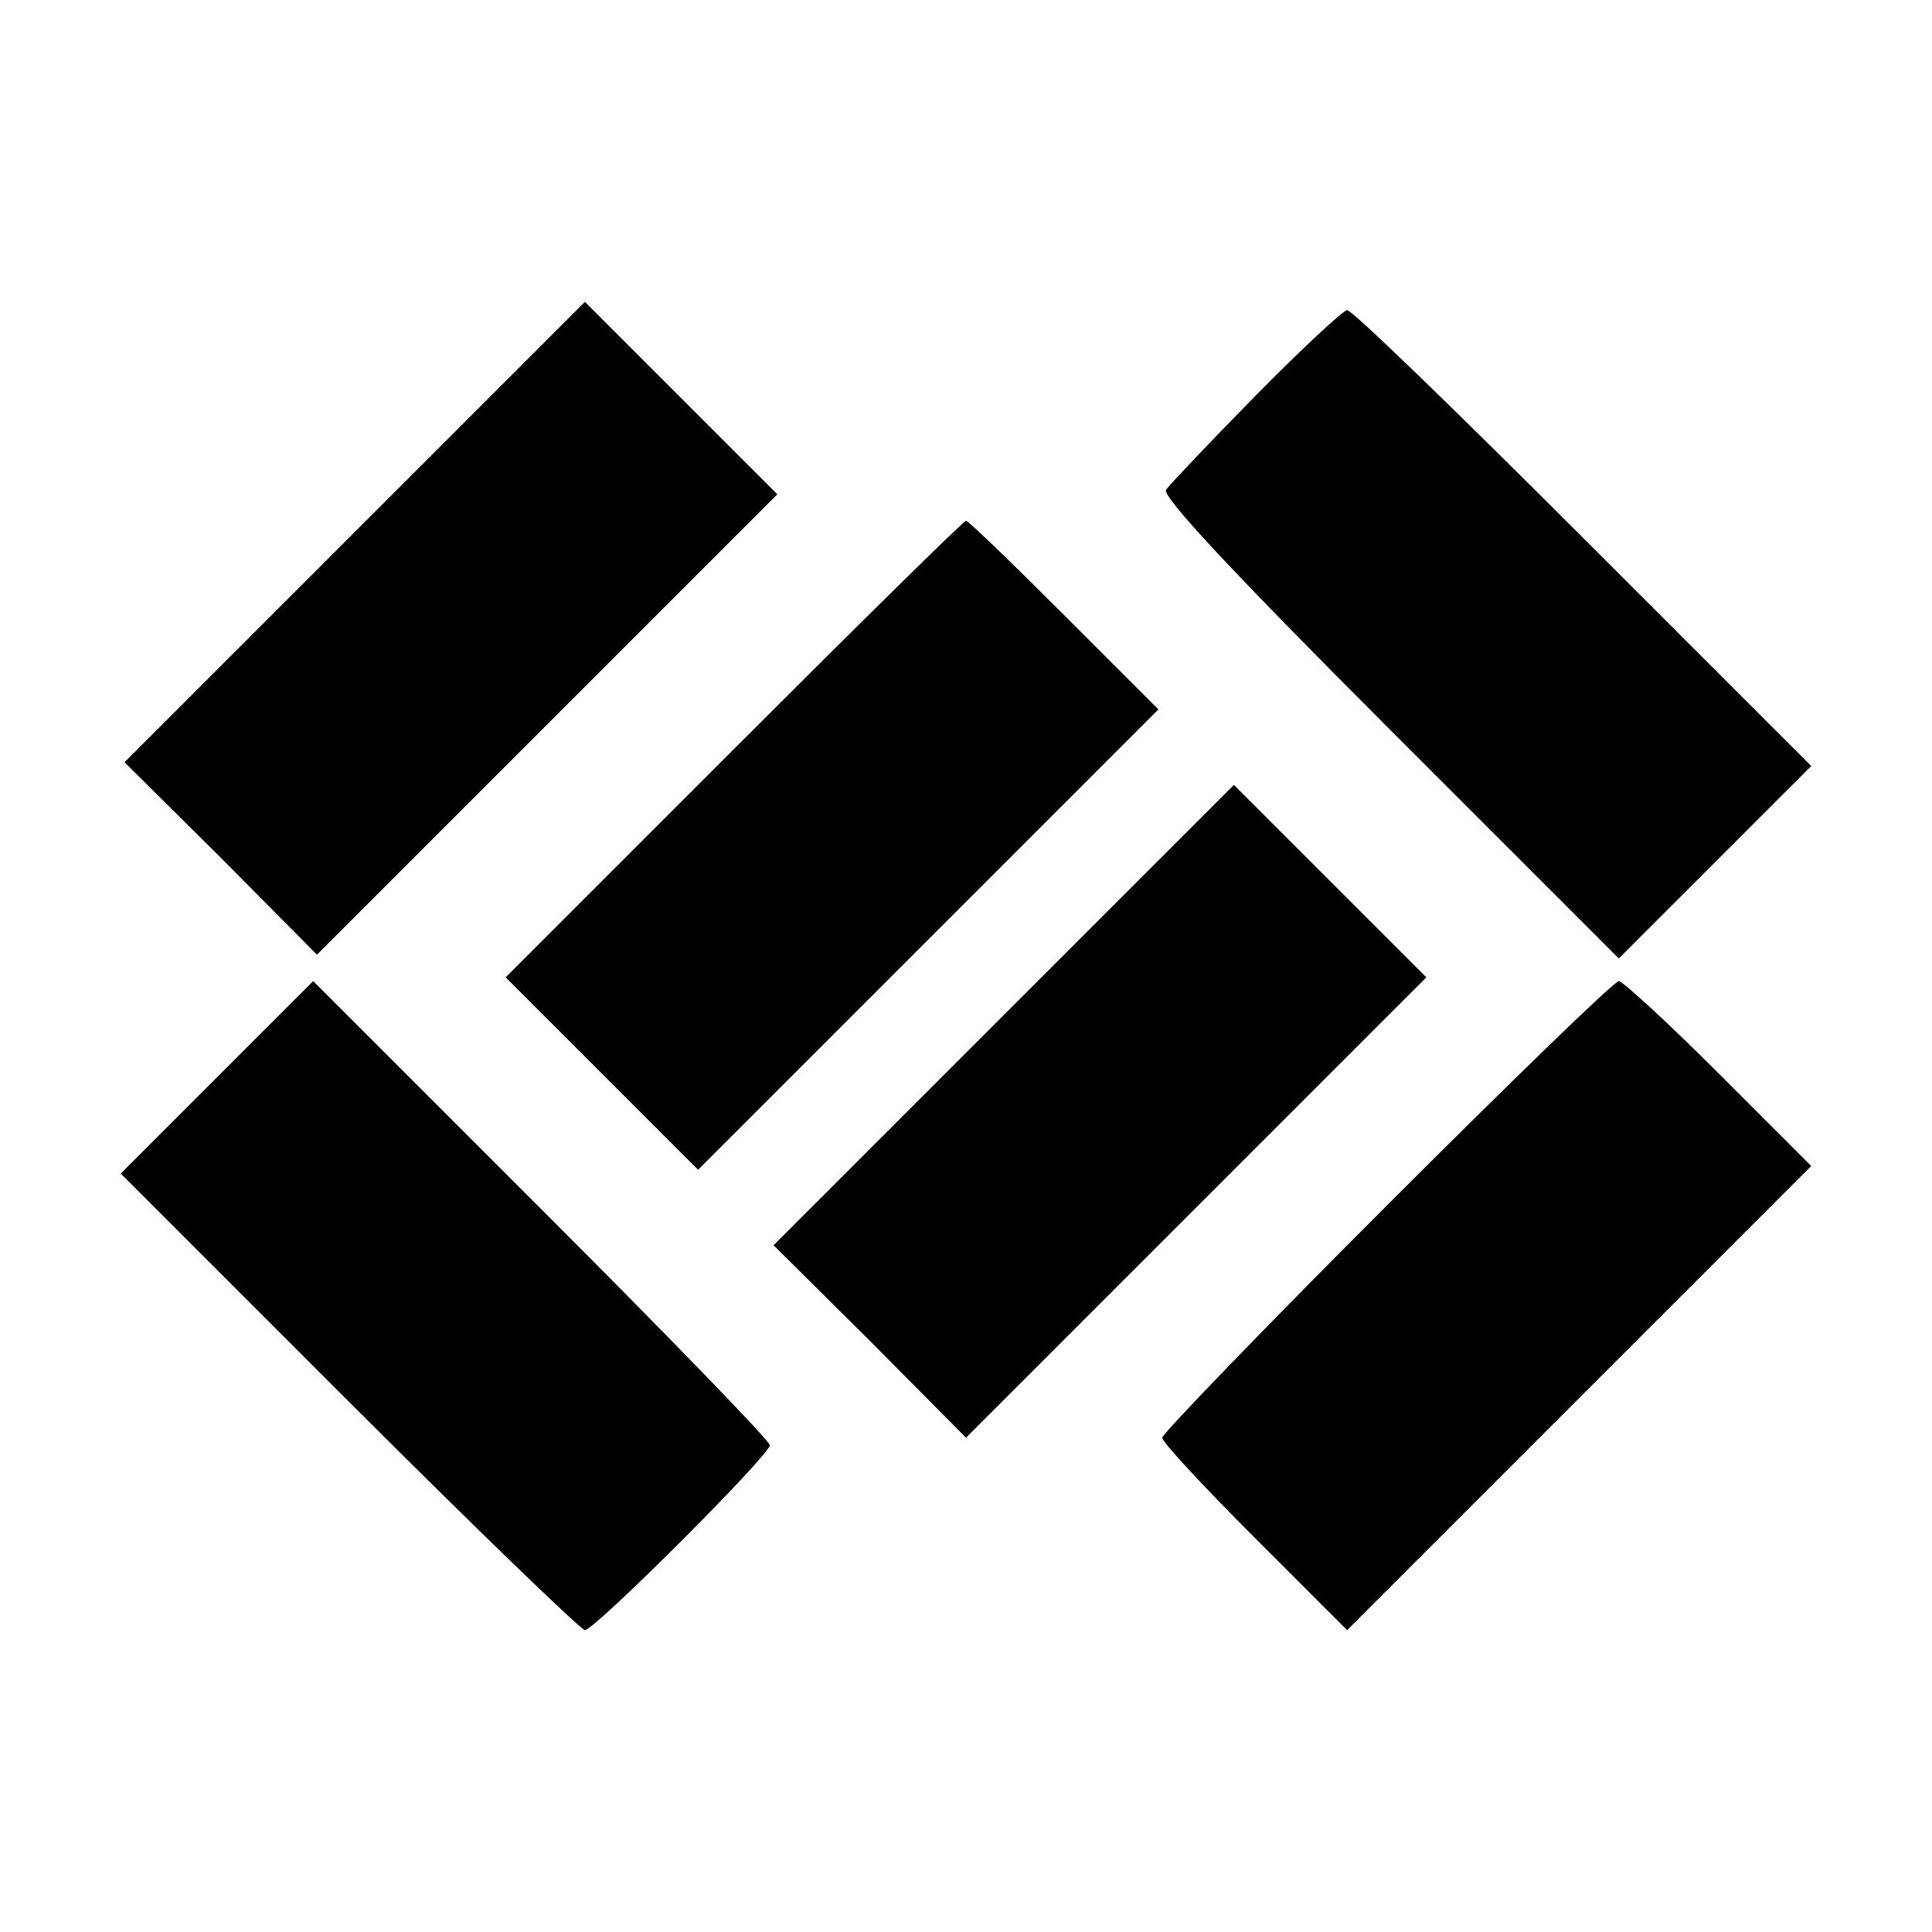 <?xml version="1.0" standalone="no"?>
<!DOCTYPE svg PUBLIC "-//W3C//DTD SVG 20010904//EN"
 "http://www.w3.org/TR/2001/REC-SVG-20010904/DTD/svg10.dtd">
<svg version="1.0" xmlns="http://www.w3.org/2000/svg"
 width="256pt" height="256pt" viewBox="0 0 256 256"
 preserveAspectRatio="xMidYMid meet">

<g transform="translate(0,256) scale(0.1,-0.1)"
fill="#000000" stroke="none">
<path d="M470 1855 l-305 -305 128 -127 127 -128 305 305 305 305 -128 128
-127 127 -305 -305z"/>
<path d="M1664 2036 c-61 -62 -114 -118 -119 -125 -5 -9 86 -107 296 -317
l304 -304 127 127 128 128 -302 302 c-167 167 -307 303 -313 302 -5 0 -60 -51
-121 -113z"/>
<path d="M972 1567 l-302 -302 128 -128 127 -127 305 305 305 305 -125 125
c-69 69 -127 125 -130 125 -3 0 -141 -136 -308 -303z"/>
<path d="M1330 1215 l-305 -305 128 -127 127 -128 305 305 305 305 -128 128
-127 127 -305 -305z"/>
<path d="M287 1132 l-127 -127 303 -303 c166 -166 307 -302 312 -302 13 0 245
232 245 245 0 6 -136 146 -303 313 l-302 302 -128 -128z"/>
<path d="M1837 962 c-163 -163 -297 -302 -297 -307 0 -6 55 -65 123 -133 l122
-122 308 308 307 307 -123 123 c-67 67 -127 122 -132 122 -6 0 -144 -134 -308
-298z"/>
</g>
</svg>
